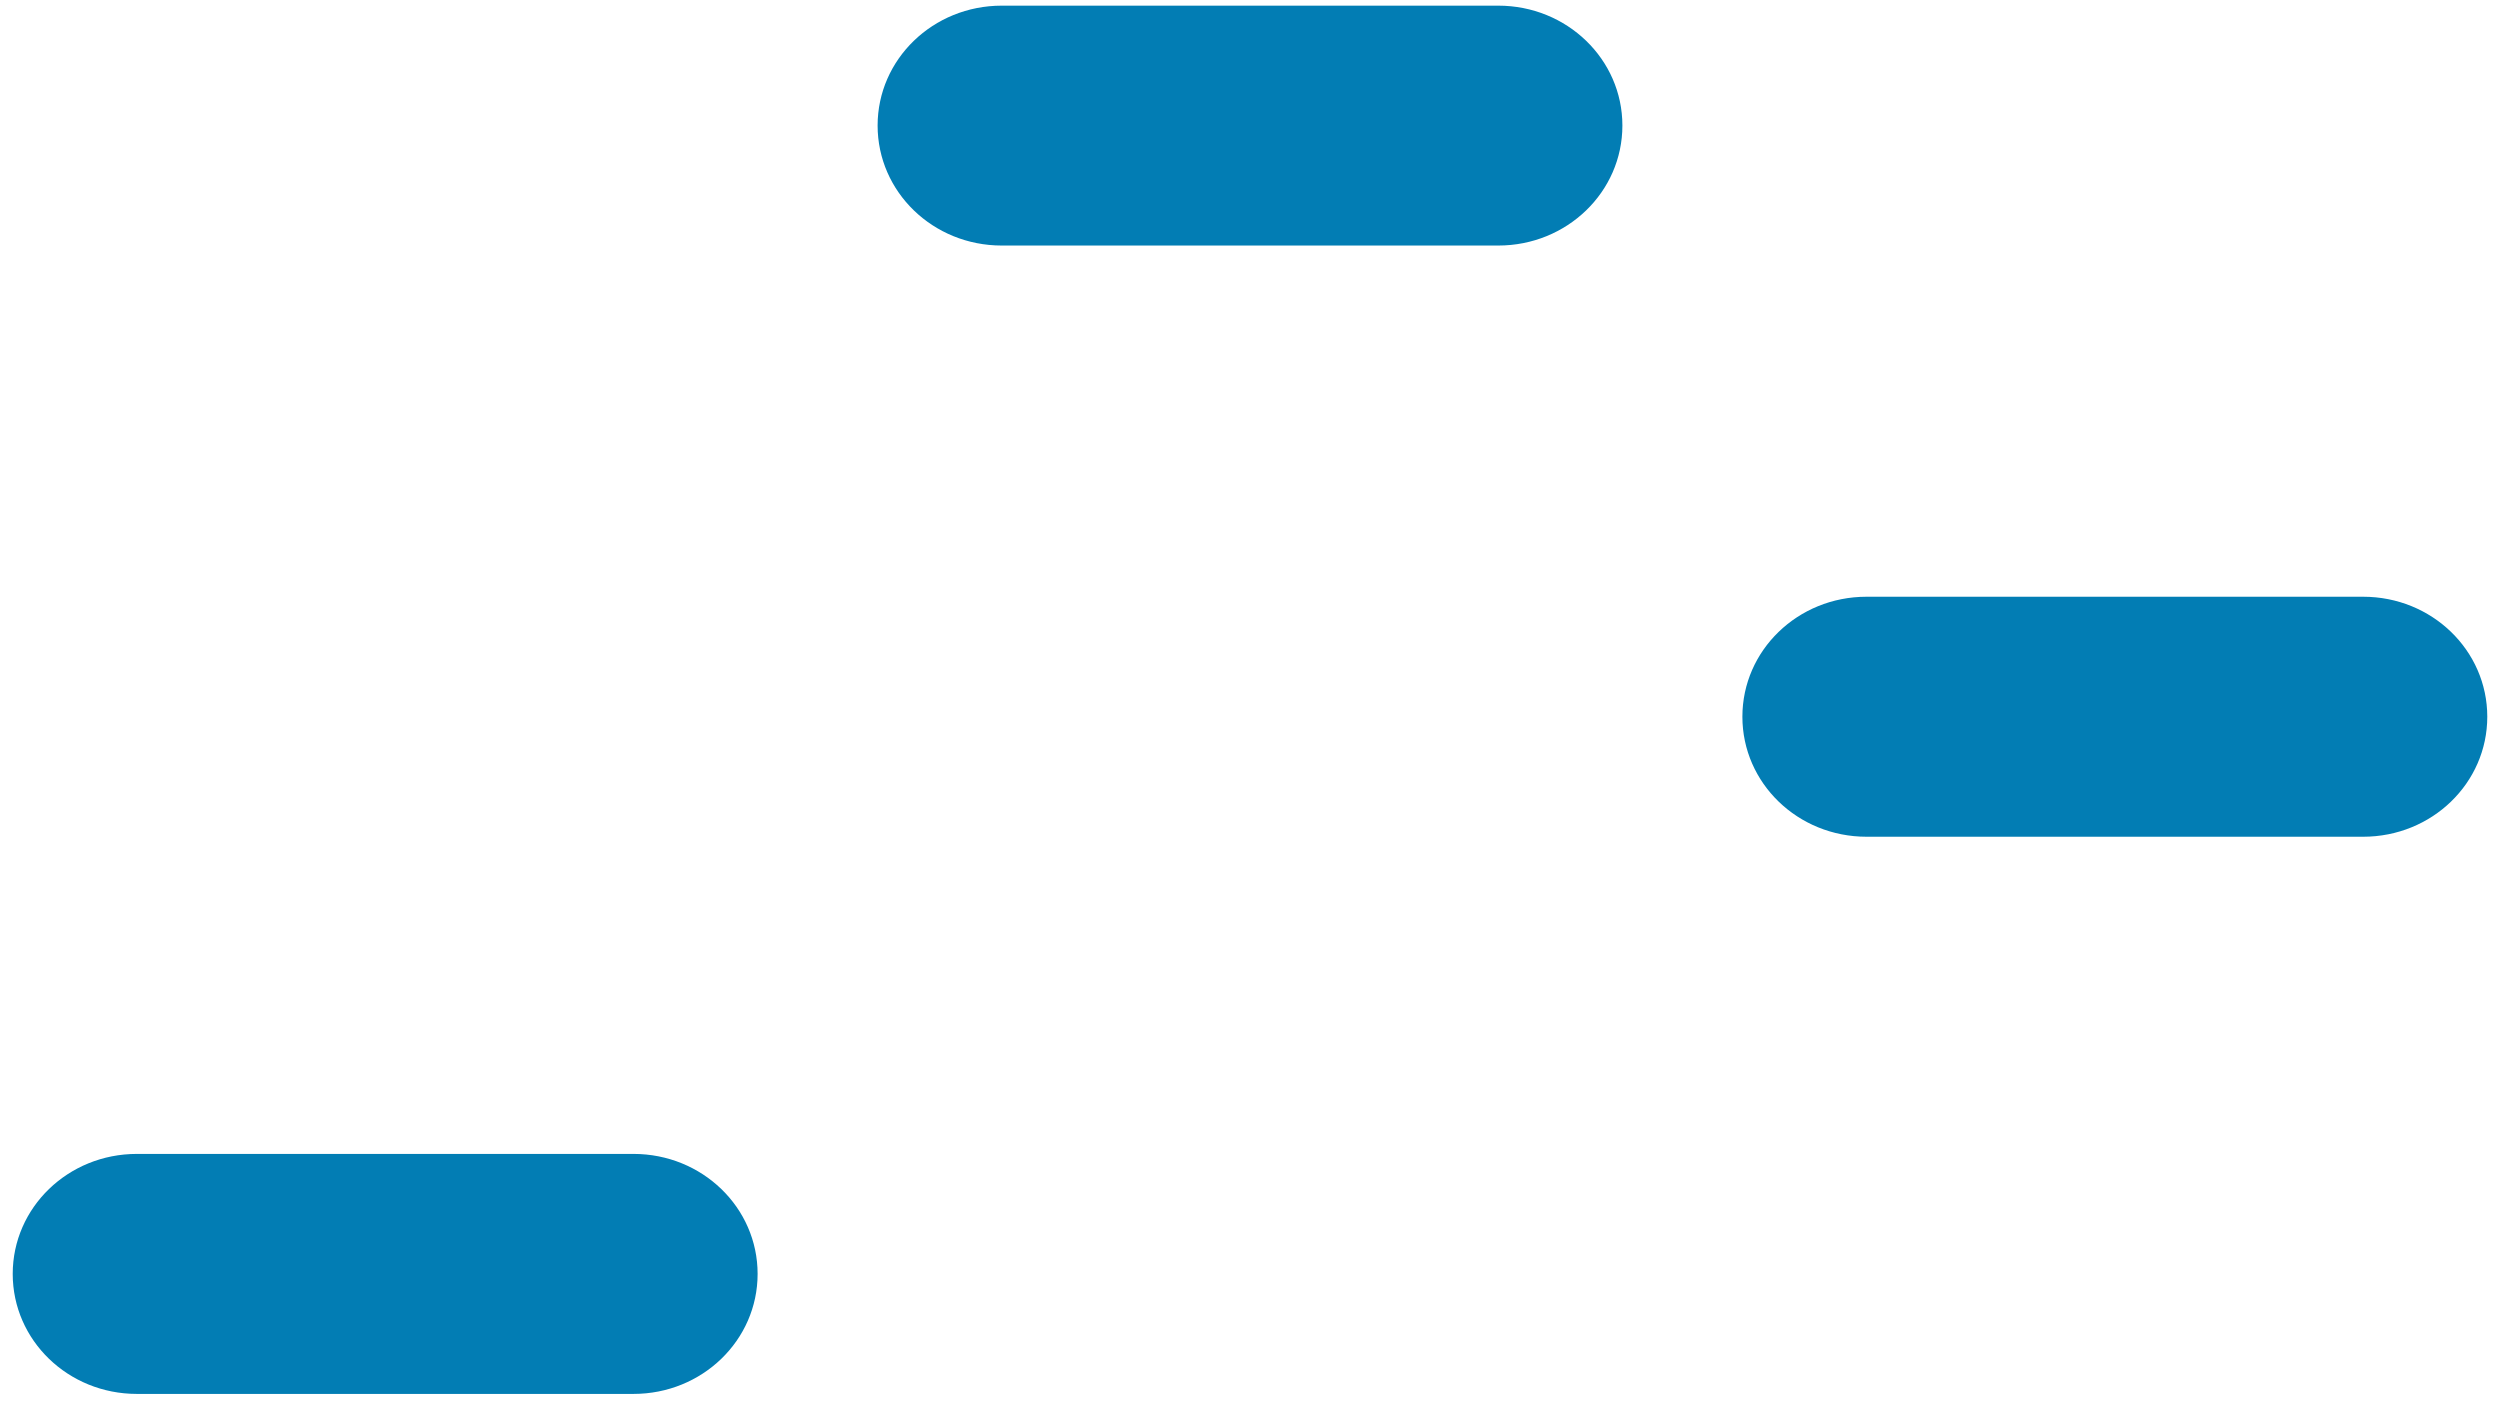 ﻿<?xml version="1.0" encoding="utf-8"?>
<svg version="1.1" xmlns:xlink="http://www.w3.org/1999/xlink" width="23px" height="13px" xmlns="http://www.w3.org/2000/svg">
  <g transform="matrix(1 0 0 1 -72 -429 )">
    <path d="M 14.926 1.155  C 14.926 1.766  14.416 2.259  13.784 2.259  L 9.216 2.259  C 8.584 2.259  8.074 1.766  8.074 1.155  C 8.074 0.545  8.584 0.052  9.216 0.052  L 13.784 0.052  C 14.416 0.052  14.926 0.545  14.926 1.155  Z M 6.97 11.72  C 6.97 12.331  6.46 12.824  5.828 12.824  L 1.259 12.824  C 0.627 12.824  0.117 12.331  0.117 11.72  C 0.117 11.109  0.627 10.616  1.259 10.616  L 5.828 10.616  C 6.46 10.616  6.97 11.109  6.97 11.72  Z M 22.883 6.594  C 22.883 7.205  22.373 7.698  21.741 7.698  L 17.172 7.698  C 16.54 7.698  16.03 7.205  16.03 6.594  C 16.03 5.983  16.54 5.49  17.172 5.49  L 21.741 5.49  C 22.373 5.49  22.883 5.983  22.883 6.594  Z " fill-rule="nonzero" fill="#027db4" stroke="none" transform="matrix(1 0 0 1 72 429 )" />
  </g>
</svg>